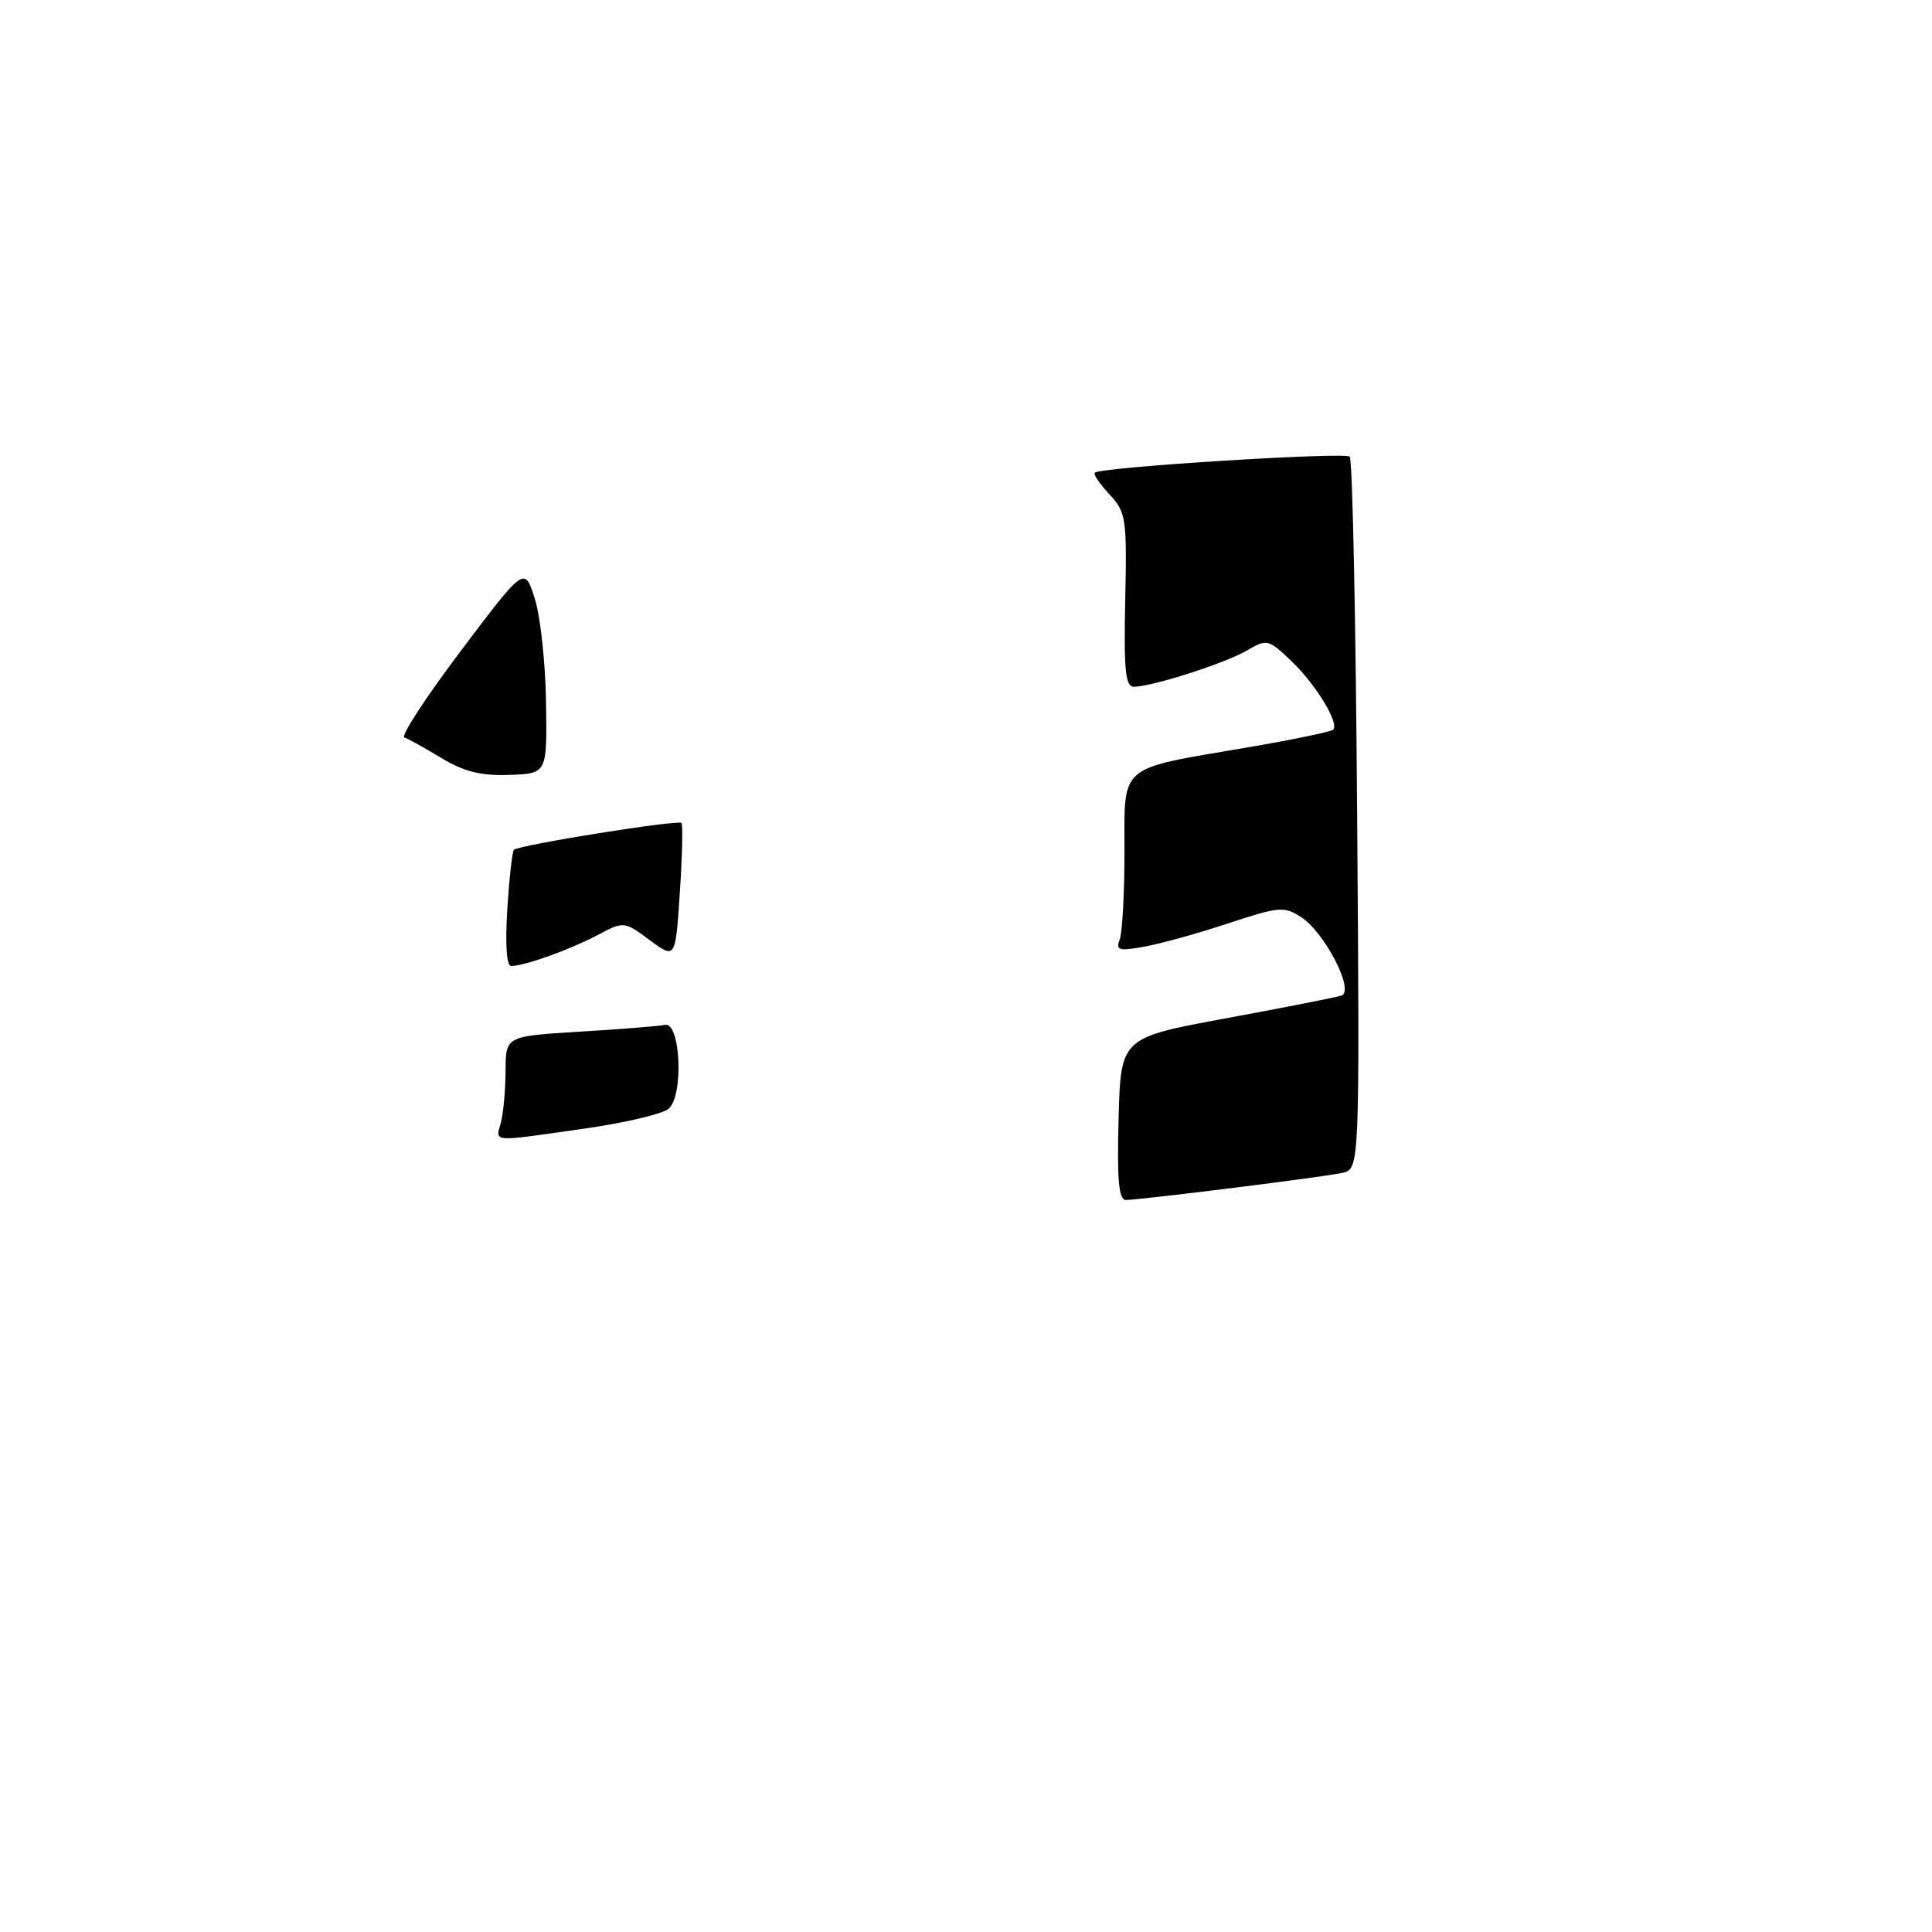<?xml version="1.0" encoding="UTF-8" standalone="no"?>
<!DOCTYPE svg PUBLIC "-//W3C//DTD SVG 1.1//EN" "http://www.w3.org/Graphics/SVG/1.1/DTD/svg11.dtd" >
<svg xmlns="http://www.w3.org/2000/svg" xmlns:xlink="http://www.w3.org/1999/xlink" version="1.1" viewBox="0 0 256 256">
 <g >
 <path fill="currentColor"
d=" M 148.22 148.25 C 148.50 137.50 148.50 137.50 162.50 134.92 C 170.20 133.50 177.06 132.15 177.75 131.92 C 179.53 131.32 175.57 123.60 172.43 121.54 C 170.16 120.06 169.50 120.12 162.75 122.35 C 158.76 123.67 153.75 125.06 151.62 125.44 C 148.26 126.05 147.82 125.92 148.37 124.49 C 148.71 123.58 149.00 118.36 149.00 112.89 C 149.00 101.13 148.00 101.99 165.28 99.04 C 171.26 98.02 176.37 96.96 176.65 96.69 C 177.50 95.83 174.33 90.65 171.07 87.55 C 168.07 84.69 167.87 84.65 165.23 86.19 C 162.36 87.88 152.62 91.00 150.24 91.00 C 149.12 91.00 148.90 88.78 149.10 79.50 C 149.33 68.64 149.21 67.86 147.00 65.50 C 145.71 64.13 144.85 62.84 145.08 62.63 C 145.89 61.89 178.20 59.87 178.85 60.51 C 179.21 60.87 179.65 82.26 179.83 108.04 C 180.17 154.92 180.17 154.92 177.83 155.42 C 175.20 155.99 151.08 159.00 149.17 159.00 C 148.24 159.00 148.00 156.30 148.22 148.25 Z  M 66.37 148.75 C 66.70 147.51 66.98 144.43 66.99 141.90 C 67.00 137.30 67.00 137.30 76.85 136.70 C 82.26 136.37 87.32 135.97 88.10 135.80 C 90.19 135.35 90.62 145.24 88.58 146.93 C 87.75 147.62 82.67 148.81 77.28 149.57 C 64.91 151.33 65.66 151.39 66.37 148.75 Z  M 67.22 120.48 C 67.48 116.35 67.88 112.80 68.10 112.60 C 68.79 111.96 89.92 108.58 90.30 109.05 C 90.50 109.30 90.40 113.46 90.08 118.30 C 89.50 127.09 89.50 127.09 86.09 124.57 C 82.68 122.05 82.68 122.05 79.09 123.95 C 75.42 125.88 69.48 128.00 67.72 128.00 C 67.12 128.00 66.93 125.06 67.22 120.48 Z  M 58.50 100.45 C 56.30 99.12 54.09 97.89 53.58 97.71 C 53.08 97.53 56.45 92.36 61.08 86.22 C 69.50 75.05 69.50 75.05 70.85 79.28 C 71.60 81.60 72.27 87.78 72.35 93.00 C 72.50 102.50 72.50 102.50 67.50 102.68 C 63.76 102.82 61.49 102.25 58.50 100.45 Z "/>
</g>
</svg>